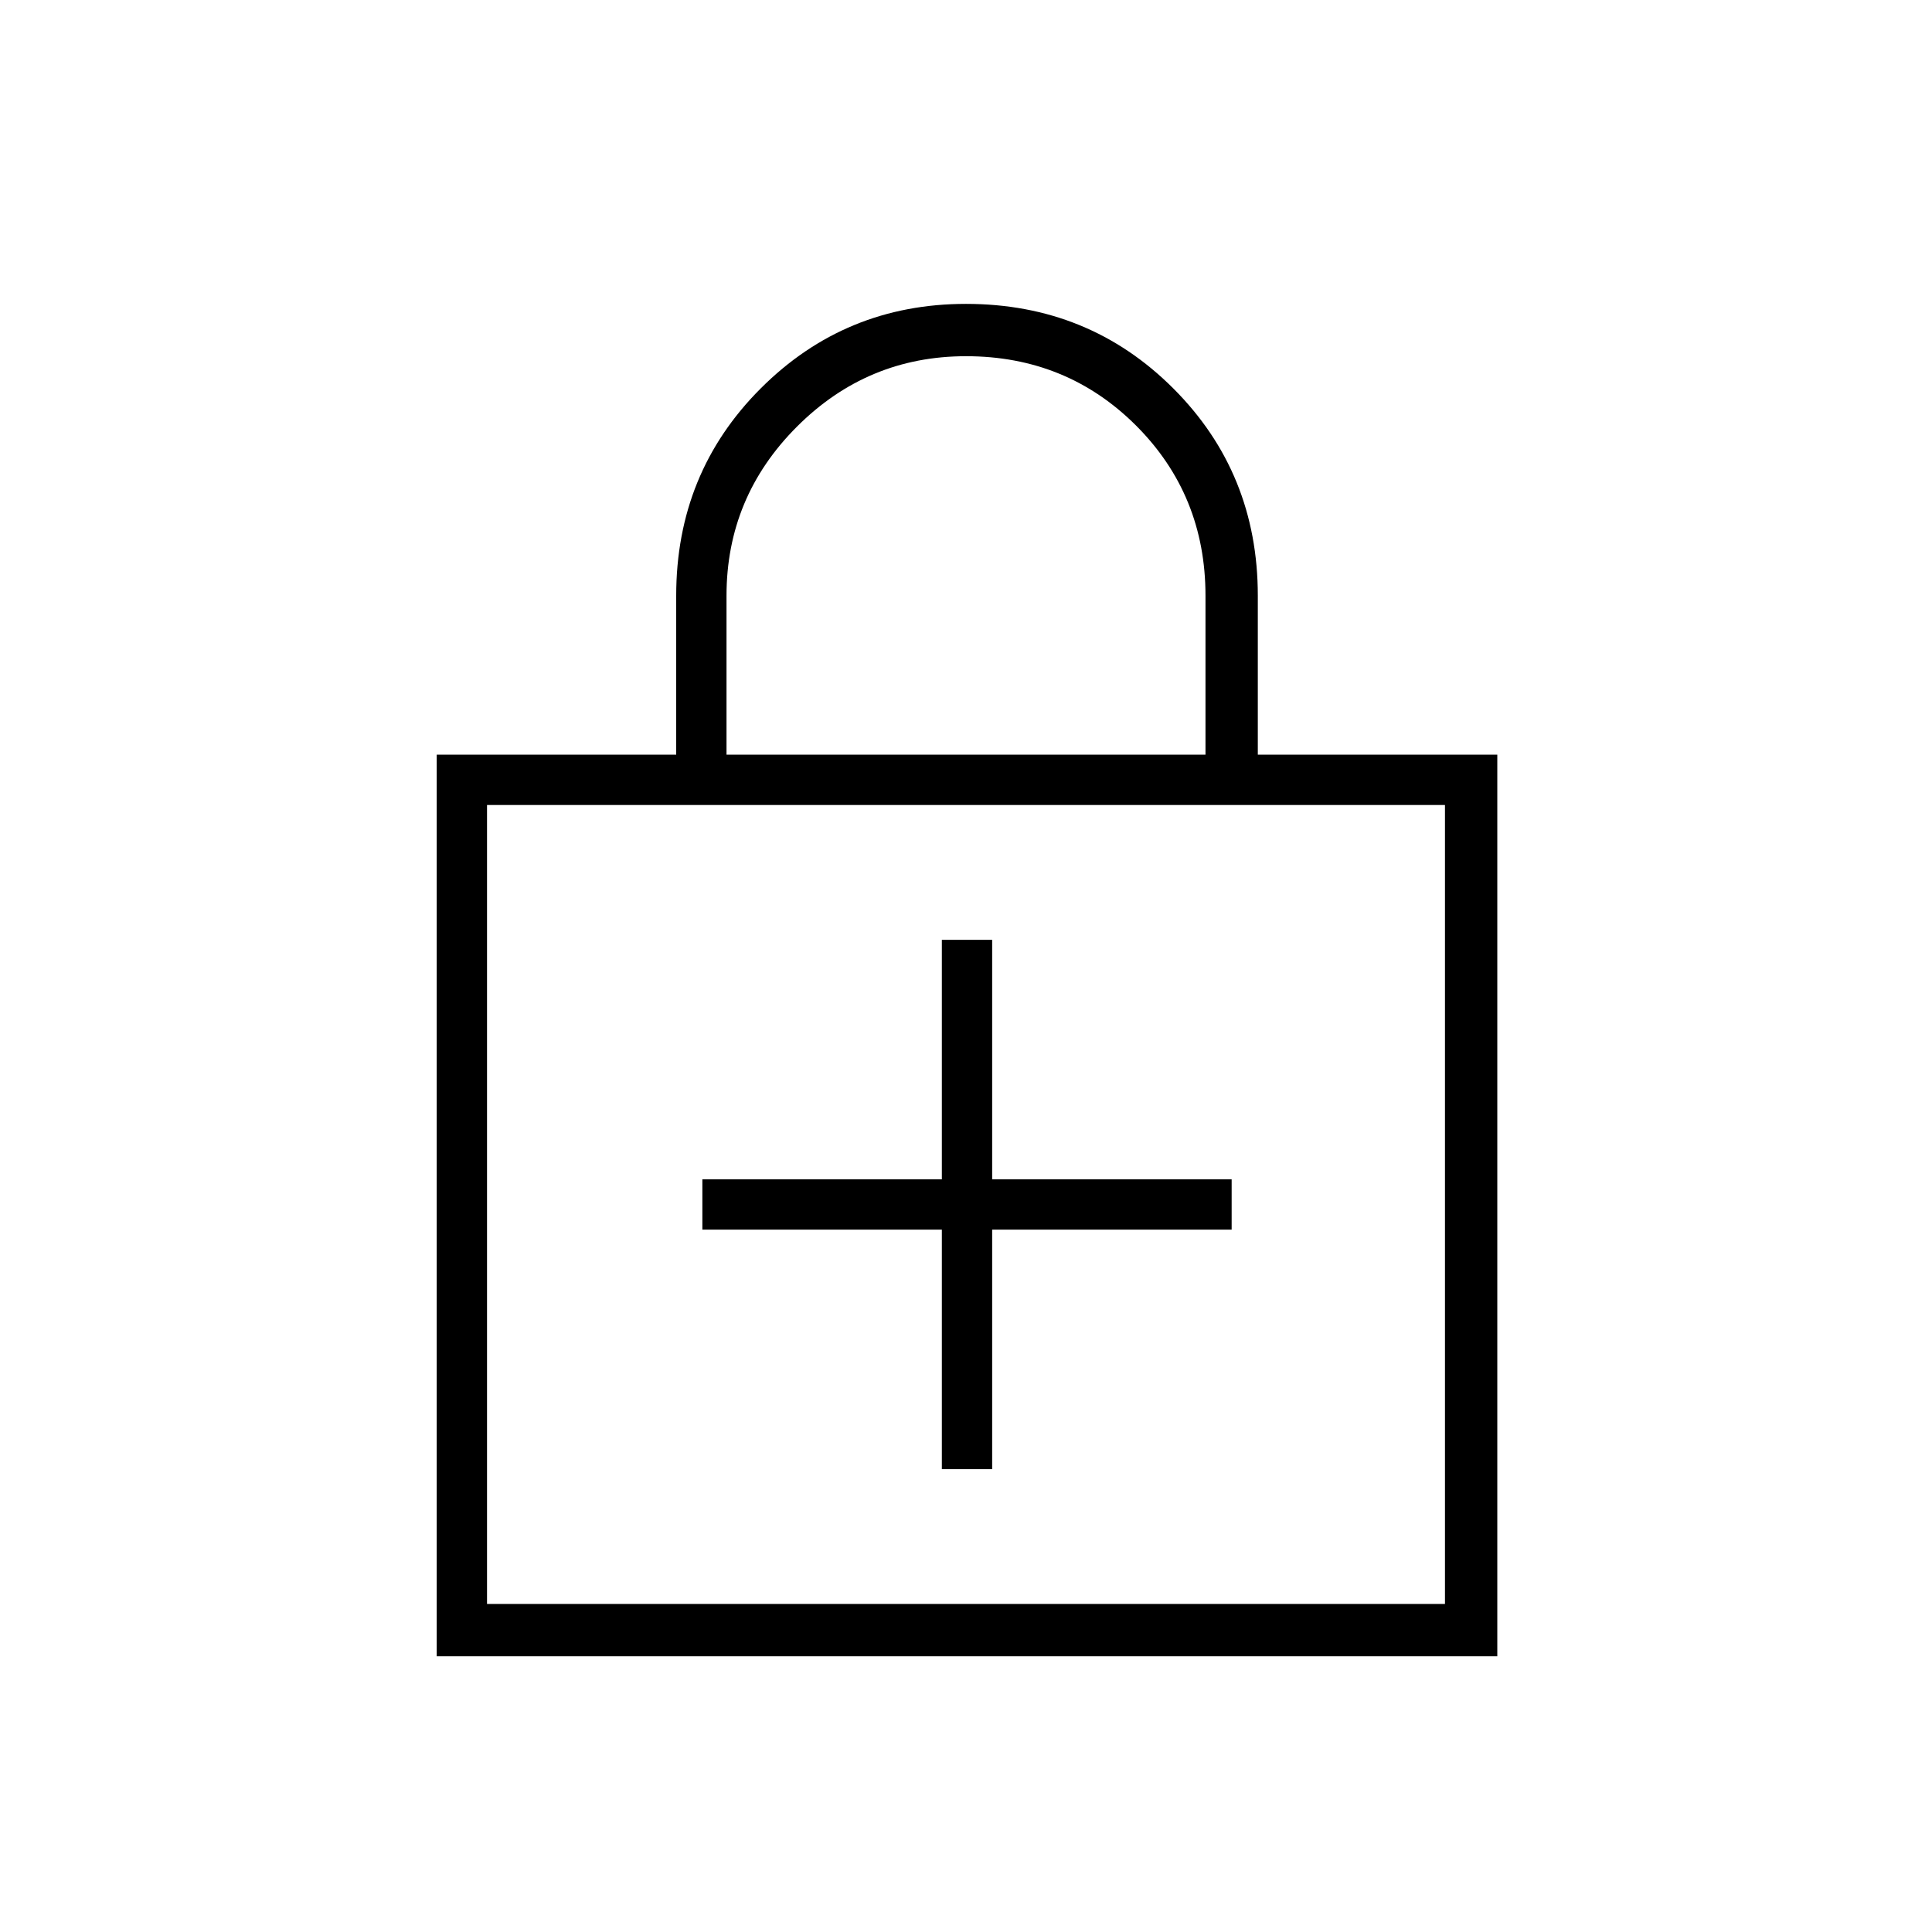 <svg xmlns="http://www.w3.org/2000/svg" height="24" width="24"><path d="M5.425 20.575v-11.2H8.4V7.4q0-1.525 1.05-2.575 1.05-1.05 2.55-1.05 1.525 0 2.575 1.05 1.05 1.05 1.05 2.575v1.975H18.6v11.2Zm3.6-11.2h5.95V7.4q0-1.25-.862-2.113-.863-.862-2.113-.862-1.225 0-2.1.875t-.875 2.1ZM6.05 19.925h11.9V10H6.05Zm5.65-1.675h.625v-2.975H15.3v-.625h-2.975v-2.975H11.7v2.975H8.725v.625H11.7Zm-5.65 1.675V10v9.925Z"/></svg>